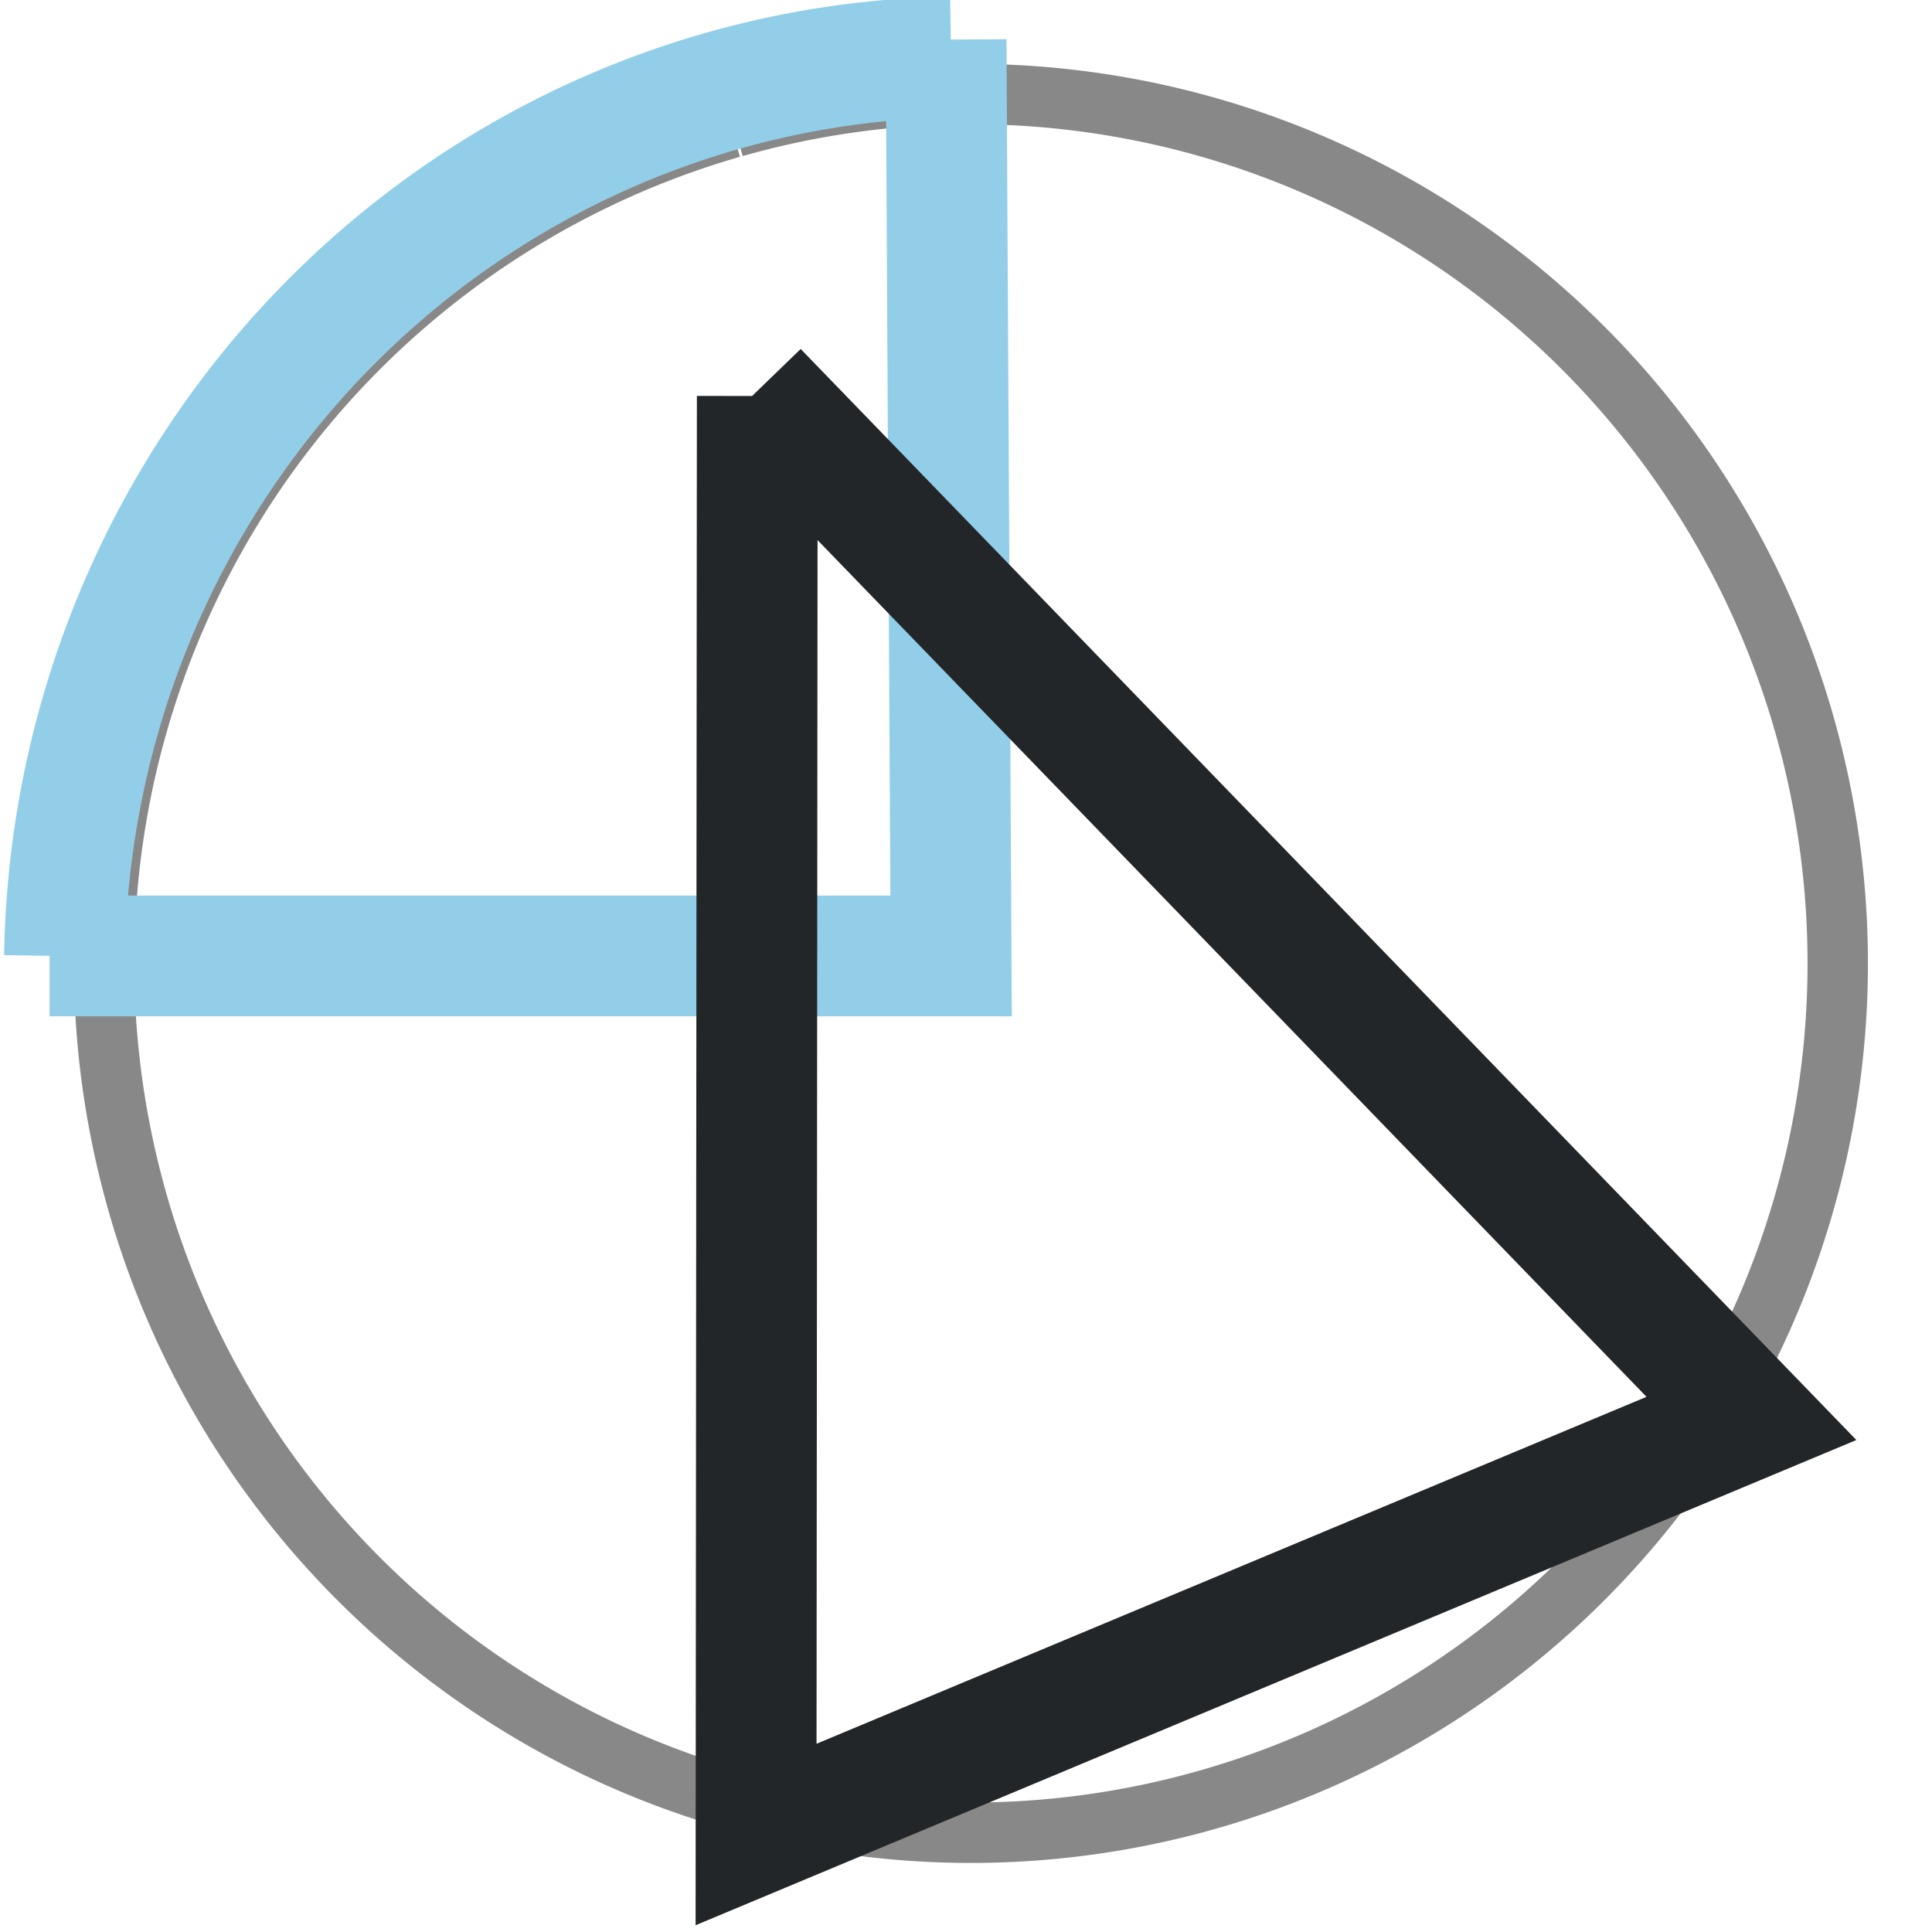 <?xml version="1.0" encoding="UTF-8" standalone="no"?>
<svg
   width="48"
   height="48"
   viewBox="0 0 12.7 12.7"
   version="1.1"
   id="svg8"
   inkscape:version="1.2.2 (b0a8486541, 2022-12-01)"
   sodipodi:docname="madcad-selection-sub.svg"
   xmlns:inkscape="http://www.inkscape.org/namespaces/inkscape"
   xmlns:sodipodi="http://sodipodi.sourceforge.net/DTD/sodipodi-0.dtd"
   xmlns="http://www.w3.org/2000/svg"
   xmlns:svg="http://www.w3.org/2000/svg"
   xmlns:rdf="http://www.w3.org/1999/02/22-rdf-syntax-ns#"
   xmlns:cc="http://creativecommons.org/ns#"
   xmlns:dc="http://purl.org/dc/elements/1.1/">
  <defs
     id="defs12" />
  <style
     id="current-color-scheme"
     type="text/css">.ColorScheme-Text { color:#232629; }
.ColorScheme-Highlight { color:#93cee9; }
</style>
  <sodipodi:namedview
     id="base"
     pagecolor="#2d2d2d"
     bordercolor="#666666"
     borderopacity="1.0"
     inkscape:pageopacity="0"
     inkscape:pageshadow="2"
     inkscape:zoom="8.1256675"
     inkscape:cx="22.951961"
     inkscape:cy="14.09115"
     inkscape:document-units="px"
     inkscape:current-layer="layer1"
     showgrid="false"
     units="px"
     inkscape:window-width="1066"
     inkscape:window-height="586"
     inkscape:window-x="0"
     inkscape:window-y="0"
     inkscape:window-maximized="0"
     borderlayer="false"
     inkscape:showpageshadow="false"
     inkscape:document-rotation="0"
     inkscape:pagecheckerboard="0"
     inkscape:deskcolor="#2d2d2d">
    <inkscape:grid
       id="grid939"
       type="xygrid" />
  </sodipodi:namedview>
  <g
     inkscape:label="Calque 1"
     inkscape:groupmode="layer"
     id="layer1"
     transform="translate(0,-284.3)">
    <path
       style="fill:none;stroke:#888888;stroke-width:0.397;stroke-opacity:1;paint-order:markers fill stroke"
       id="path1065"
       sodipodi:type="arc"
       sodipodi:cx="6.3820395"
       sodipodi:cy="290.63318"
       sodipodi:rx="5.6982498"
       sodipodi:ry="5.7145305"
       sodipodi:start="4.436089"
       sodipodi:end="4.432752"
       sodipodi:open="true"
       sodipodi:arc-type="arc"
       d="m 4.828,285.135 a 5.698,5.715 0 0 1 7.035,3.934 5.698,5.715 0 0 1 -3.917,7.059 5.698,5.715 0 0 1 -7.042,-3.923 5.698,5.715 0 0 1 3.905,-7.065" />
    <path
       style="fill:none;stroke:currentColor;stroke-width:0.794;stroke-opacity:1;paint-order:markers fill stroke;stroke-dasharray:none"
       id="path1065-3"
       sodipodi:type="arc"
       sodipodi:cx="6.3494792"
       sodipodi:cy="290.68201"
       sodipodi:rx="5.9261799"
       sodipodi:ry="6.0075831"
       sodipodi:start="3.1577925"
       sodipodi:end="4.696019"
       sodipodi:open="true"
       sodipodi:arc-type="arc"
       d="M 0.424,290.585 A 5.926,6.008 0 0 1 6.252,284.675"
       class="ColorScheme-Highlight" />
    <path
       style="stroke-opacity:1;stroke-linejoin:miter;stroke-linecap:butt;stroke-width:0.794;stroke:currentColor;fill:none;stroke-dasharray:none"
       d="M 0.326,290.584 H 6.252 l -0.033,-6.024"
       id="path1157"
       sodipodi:nodetypes="ccc"
       class="ColorScheme-Highlight" />
    <path
       style="stroke-opacity:1;stroke-dasharray:none;stroke-miterlimit:4;stroke-linejoin:miter;stroke-linecap:butt;stroke-width:0.794;stroke:currentColor;fill:none"
       d="m 4.978,286.903 -0.008,9.456 6.543,-2.735 -6.535,-6.754"
       id="path1549"
       inkscape:connector-curvature="0"
       sodipodi:nodetypes="cccc"
       class="ColorScheme-Text" />
  </g>
</svg>
